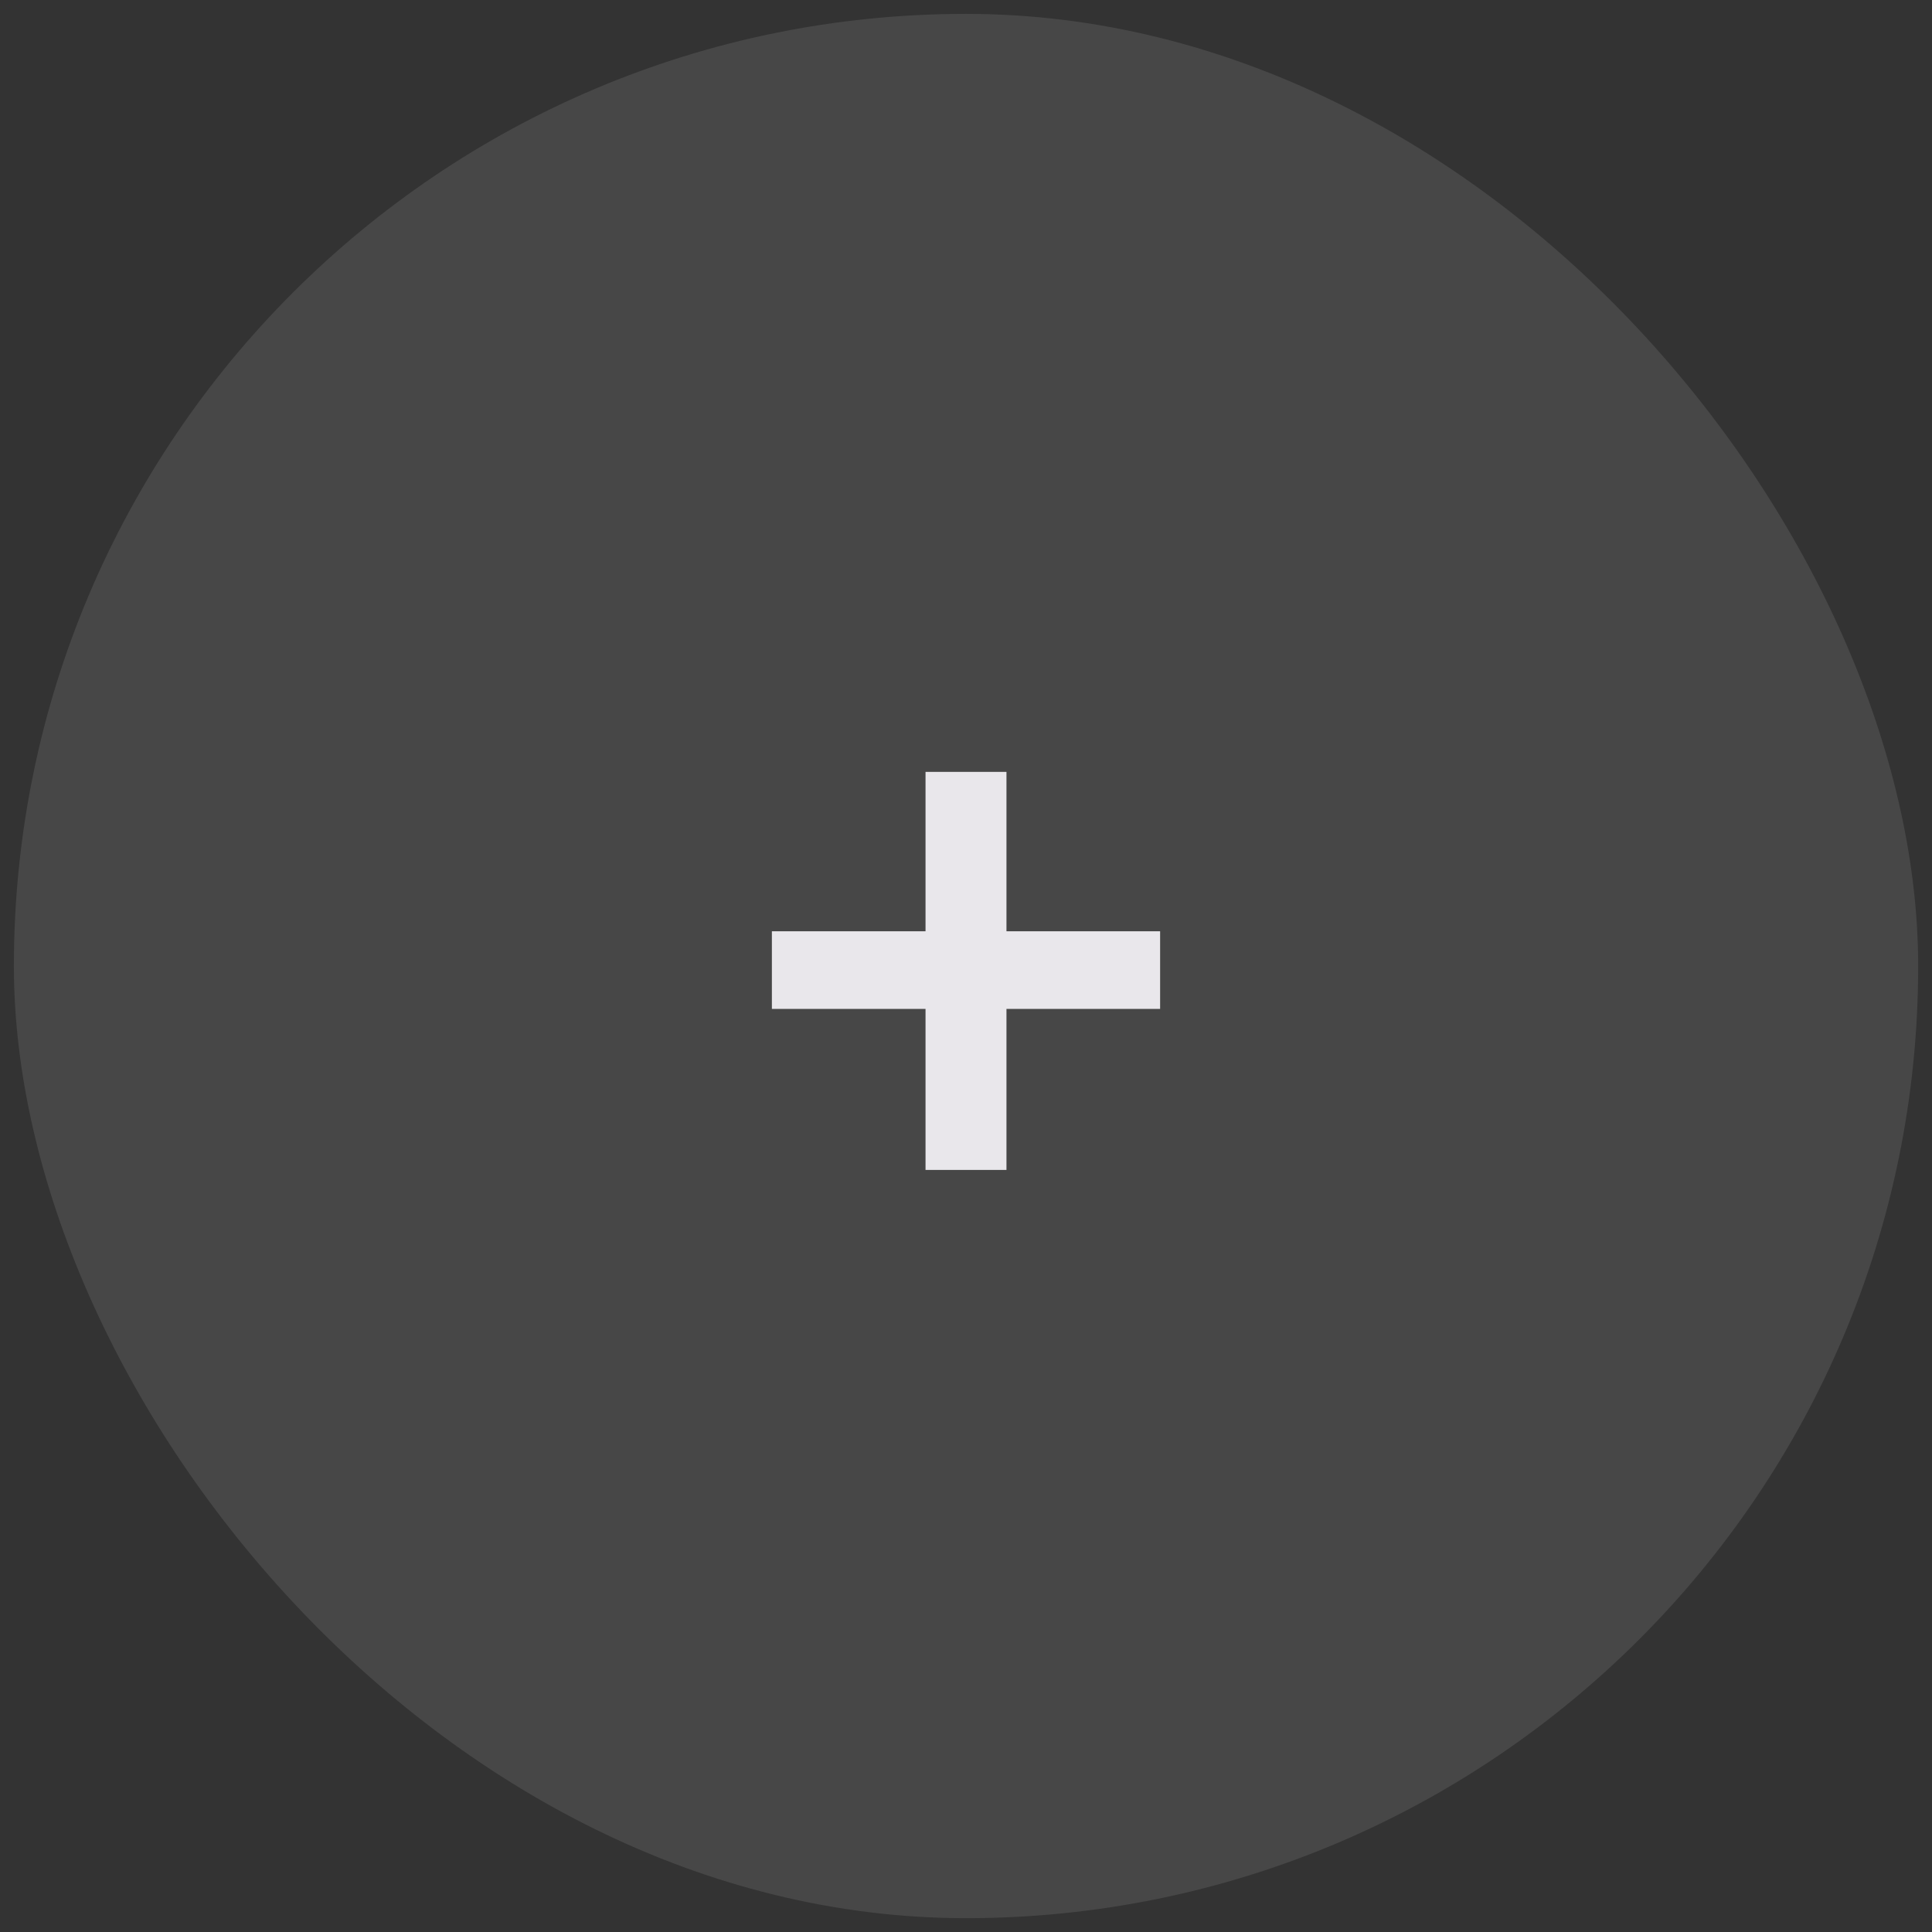 <svg width="38" height="38" viewBox="0 0 38 38" fill="none" xmlns="http://www.w3.org/2000/svg">
<rect x="0" y="0" width="38" height="38" fill="#333333" stroke="none"/>
<rect x="0.273" y="0.273" width="37.455" height="37.455" rx="18.727" fill="white" fill-opacity="0.1"/>
<path d="M15.182 18.317V19.844H18.204V23.011H19.796V19.844H22.818V18.317H19.796V15.182H18.204V18.317H15.182Z" fill="#E9E7EB"/>
</svg>
